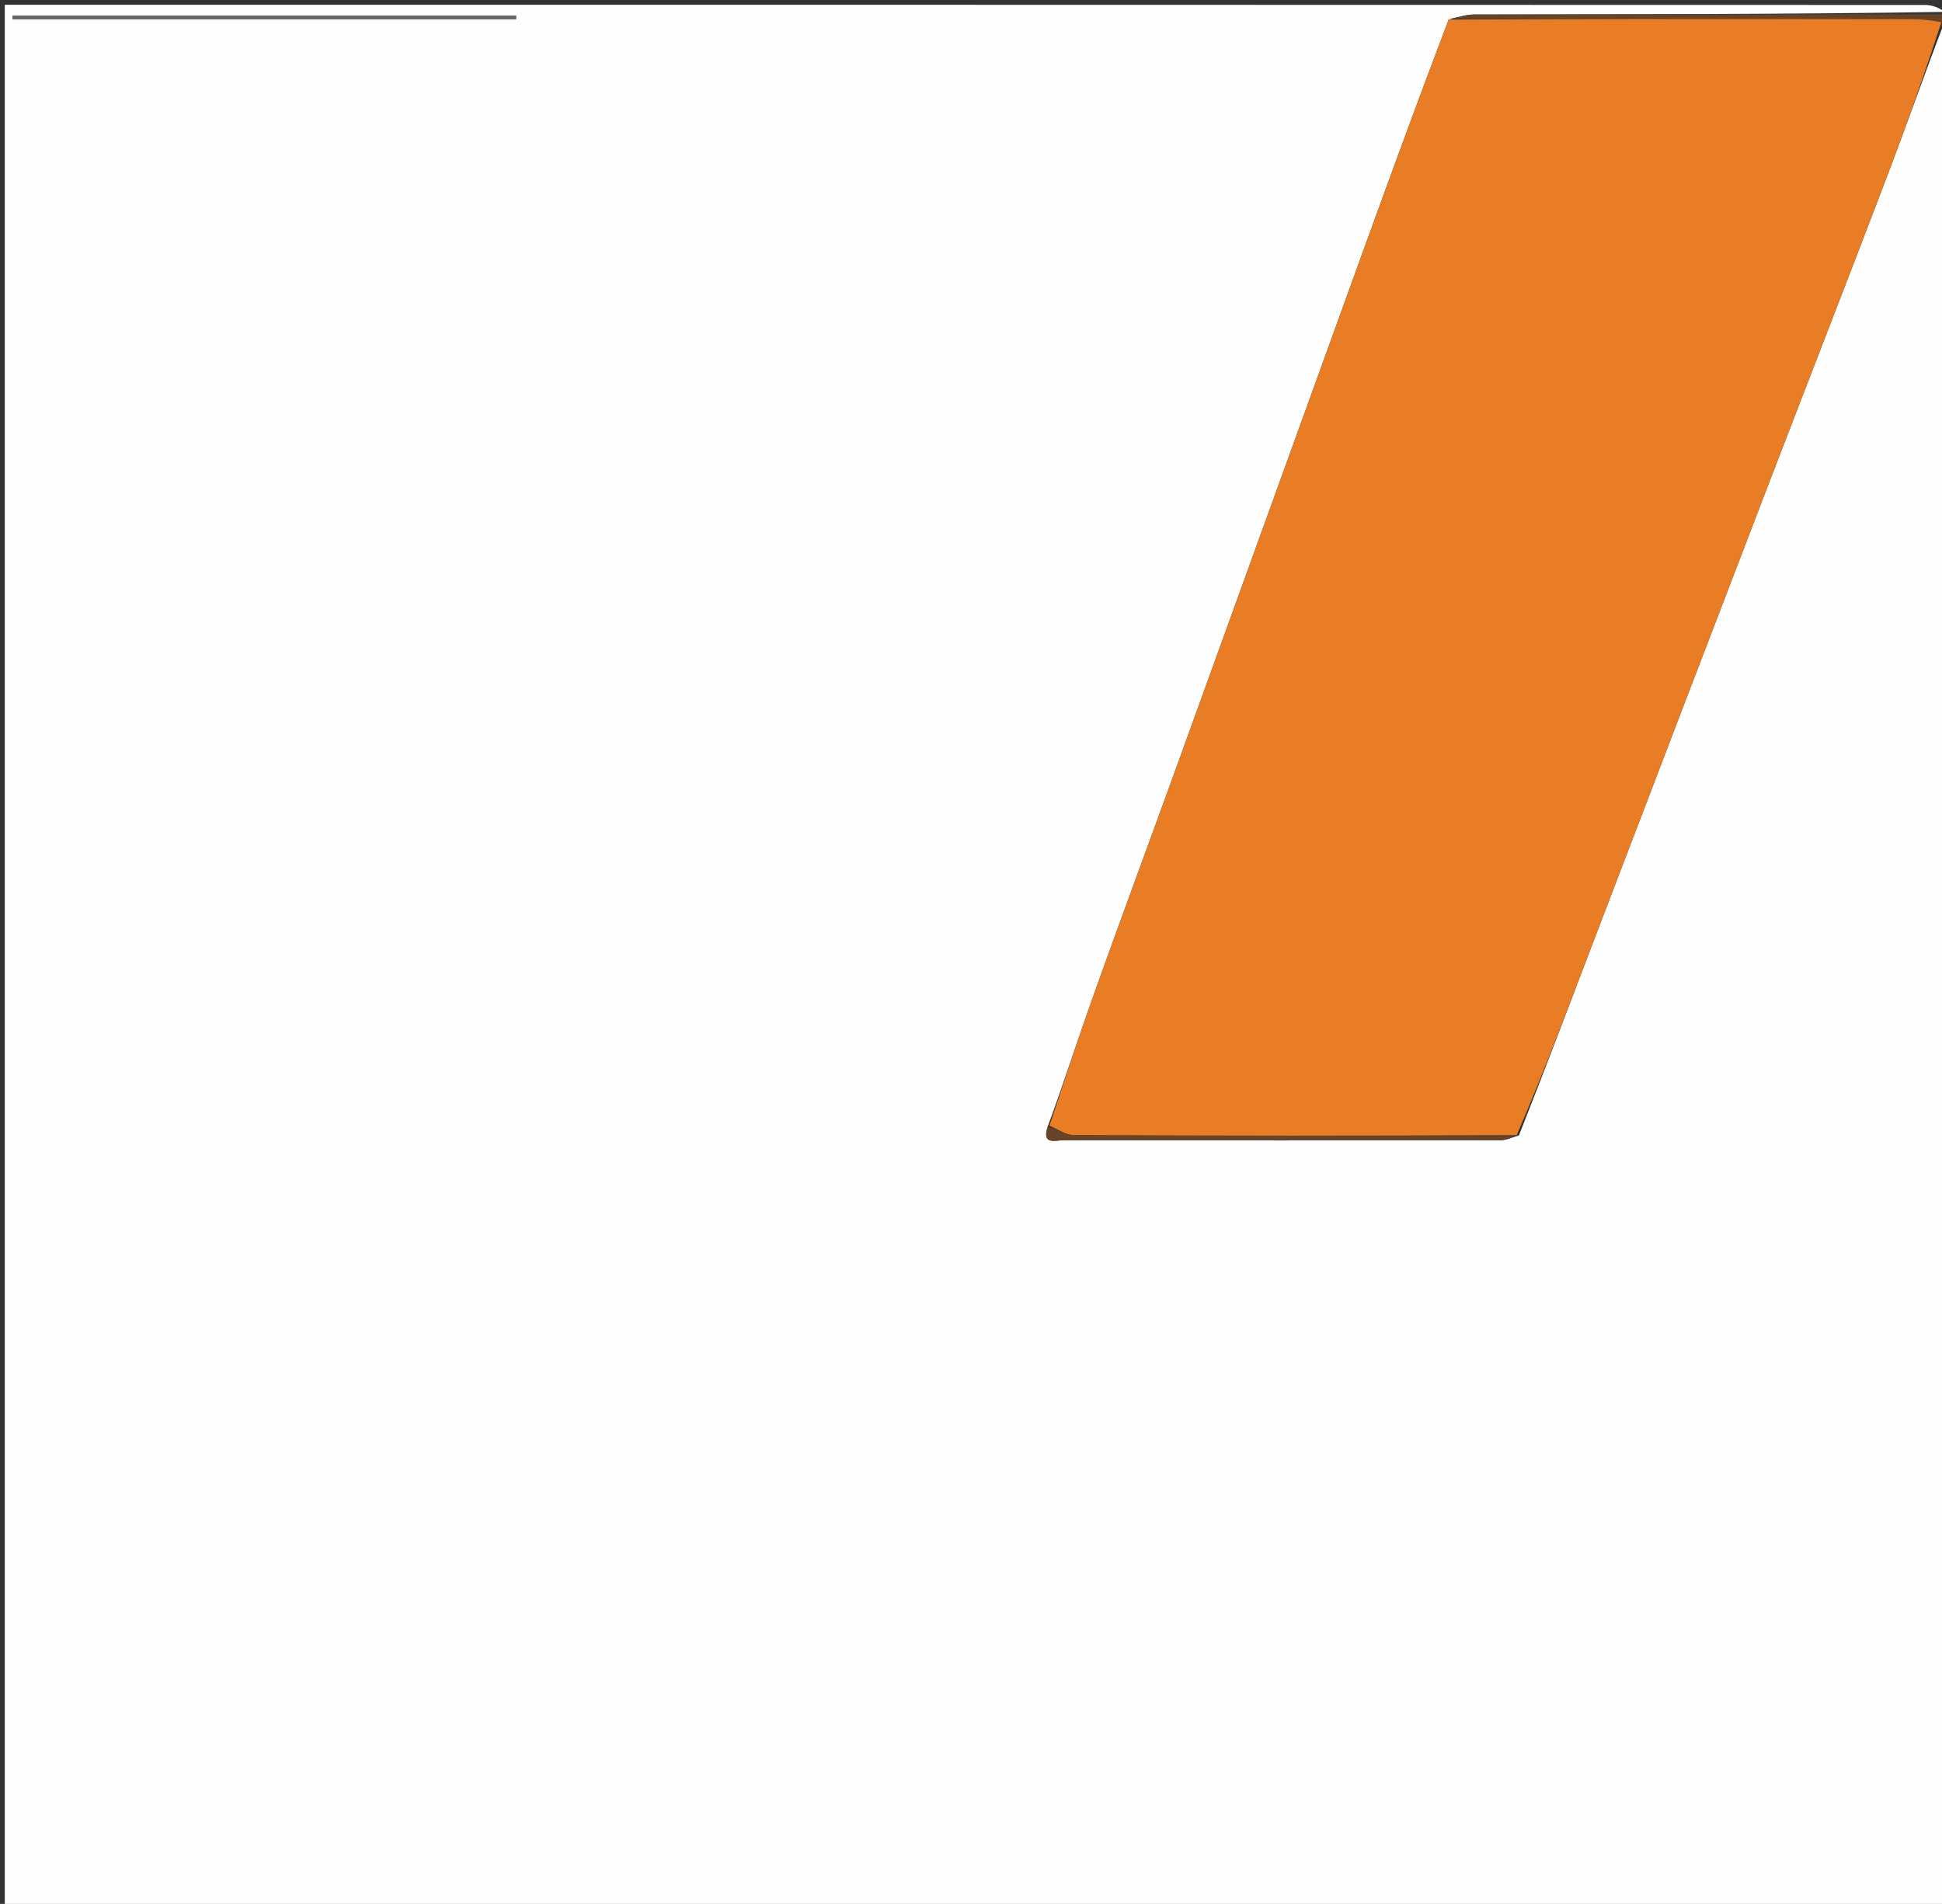<svg version="1.1" id="Layer_1" xmlns="http://www.w3.org/2000/svg" xmlns:xlink="http://www.w3.org/1999/xlink" x="0px" y="0px"
	 width="100%" viewBox="0 0 407 399" enable-background="new 0 0 407 399" xml:space="preserve">
<rect x="0" y="0" width="407" height="399" fill="#333333" stroke="none"/>
<path fill="#FEFEFE" opacity="1" stroke="none" 
	d="
M408,5 
	C408,136.667 408,268.333 408,400 
	C272.333,400 136.667,400 1,400 
	C1,267 1,134 1,1 
	C135.167,1 269.333,0.997 403.5,1.041 
	C405,1.042 406.5,1.667 407.531,2.498 
	C374.368,2.998 341.673,2.986 308.978,3.042 
	C307.295,3.044 305.614,3.619 303.61,4.098 
	C297.391,20.454 291.469,36.63 285.604,52.827 
	C272.543,88.894 259.524,124.975 246.464,161.041 
	C240.708,176.937 234.819,192.785 229.136,208.706 
	C225.917,217.724 222.992,226.846 219.571,236.116 
	C218.314,239.988 221.089,238.967 222.789,238.969 
	C253.339,239.008 283.89,239.008 314.44,238.961 
	C315.631,238.959 316.821,238.415 318.336,237.945 
	C323.884,223.936 329.067,210.09 334.341,196.279 
	C346.224,165.163 358.133,134.057 370.069,102.961 
	C378.514,80.964 387.082,59.014 395.472,36.996 
	C399.52,26.374 403.283,15.643 407.38,4.995 
	C407.585,5.028 408,5 408,5 
M58.5,4.006 
	C75.056,4.006 91.612,4.006 108.168,4.006 
	C108.164,3.766 108.161,3.526 108.157,3.285 
	C72.981,3.285 37.805,3.285 2.629,3.285 
	C2.628,3.526 2.628,3.766 2.627,4.006 
	C20.918,4.006 39.209,4.006 58.5,4.006 
z"/>
<path fill="#674328" opacity="1" stroke="none" 
	d="
M303.931,3.928 
	C305.614,3.619 307.295,3.044 308.978,3.042 
	C341.673,2.986 374.368,2.998 407.531,2.998 
	C408,3.444 408,3.889 408,4.667 
	C408,5 407.585,5.028 407.08,4.68 
	C404.595,4.22 402.616,4.016 400.636,4.013 
	C368.401,3.97 336.166,3.952 303.931,3.928 
z"/>
<path fill="#E97D25" opacity="1" stroke="none" 
	d="
M303.61,4.098 
	C336.166,3.952 368.401,3.97 400.636,4.013 
	C402.616,4.016 404.595,4.22 406.875,4.646 
	C403.283,15.643 399.52,26.374 395.472,36.996 
	C387.082,59.014 378.514,80.964 370.069,102.961 
	C358.133,134.057 346.224,165.163 334.341,196.279 
	C329.067,210.09 323.884,223.936 317.87,237.897 
	C286.425,238.018 255.77,238.042 225.116,237.91 
	C223.386,237.903 221.661,236.614 219.934,235.921 
	C222.992,226.846 225.917,217.724 229.136,208.706 
	C234.819,192.785 240.708,176.937 246.464,161.041 
	C259.524,124.975 272.543,88.894 285.604,52.827 
	C291.469,36.63 297.391,20.454 303.61,4.098 
z"/>
<path fill="#676564" opacity="1" stroke="none" 
	d="
M58,4.006 
	C39.209,4.006 20.918,4.006 2.627,4.006 
	C2.628,3.766 2.628,3.526 2.629,3.285 
	C37.805,3.285 72.981,3.285 108.157,3.285 
	C108.161,3.526 108.164,3.766 108.168,4.006 
	C91.612,4.006 75.056,4.006 58,4.006 
z"/>
<path fill="#674328" opacity="1" stroke="none" 
	d="
M219.571,236.116 
	C221.661,236.614 223.386,237.903 225.116,237.91 
	C255.77,238.042 286.425,238.018 317.546,238.075 
	C316.821,238.415 315.631,238.959 314.44,238.961 
	C283.89,239.008 253.339,239.008 222.789,238.969 
	C221.089,238.967 218.314,239.988 219.571,236.116 
z"/>
</svg>